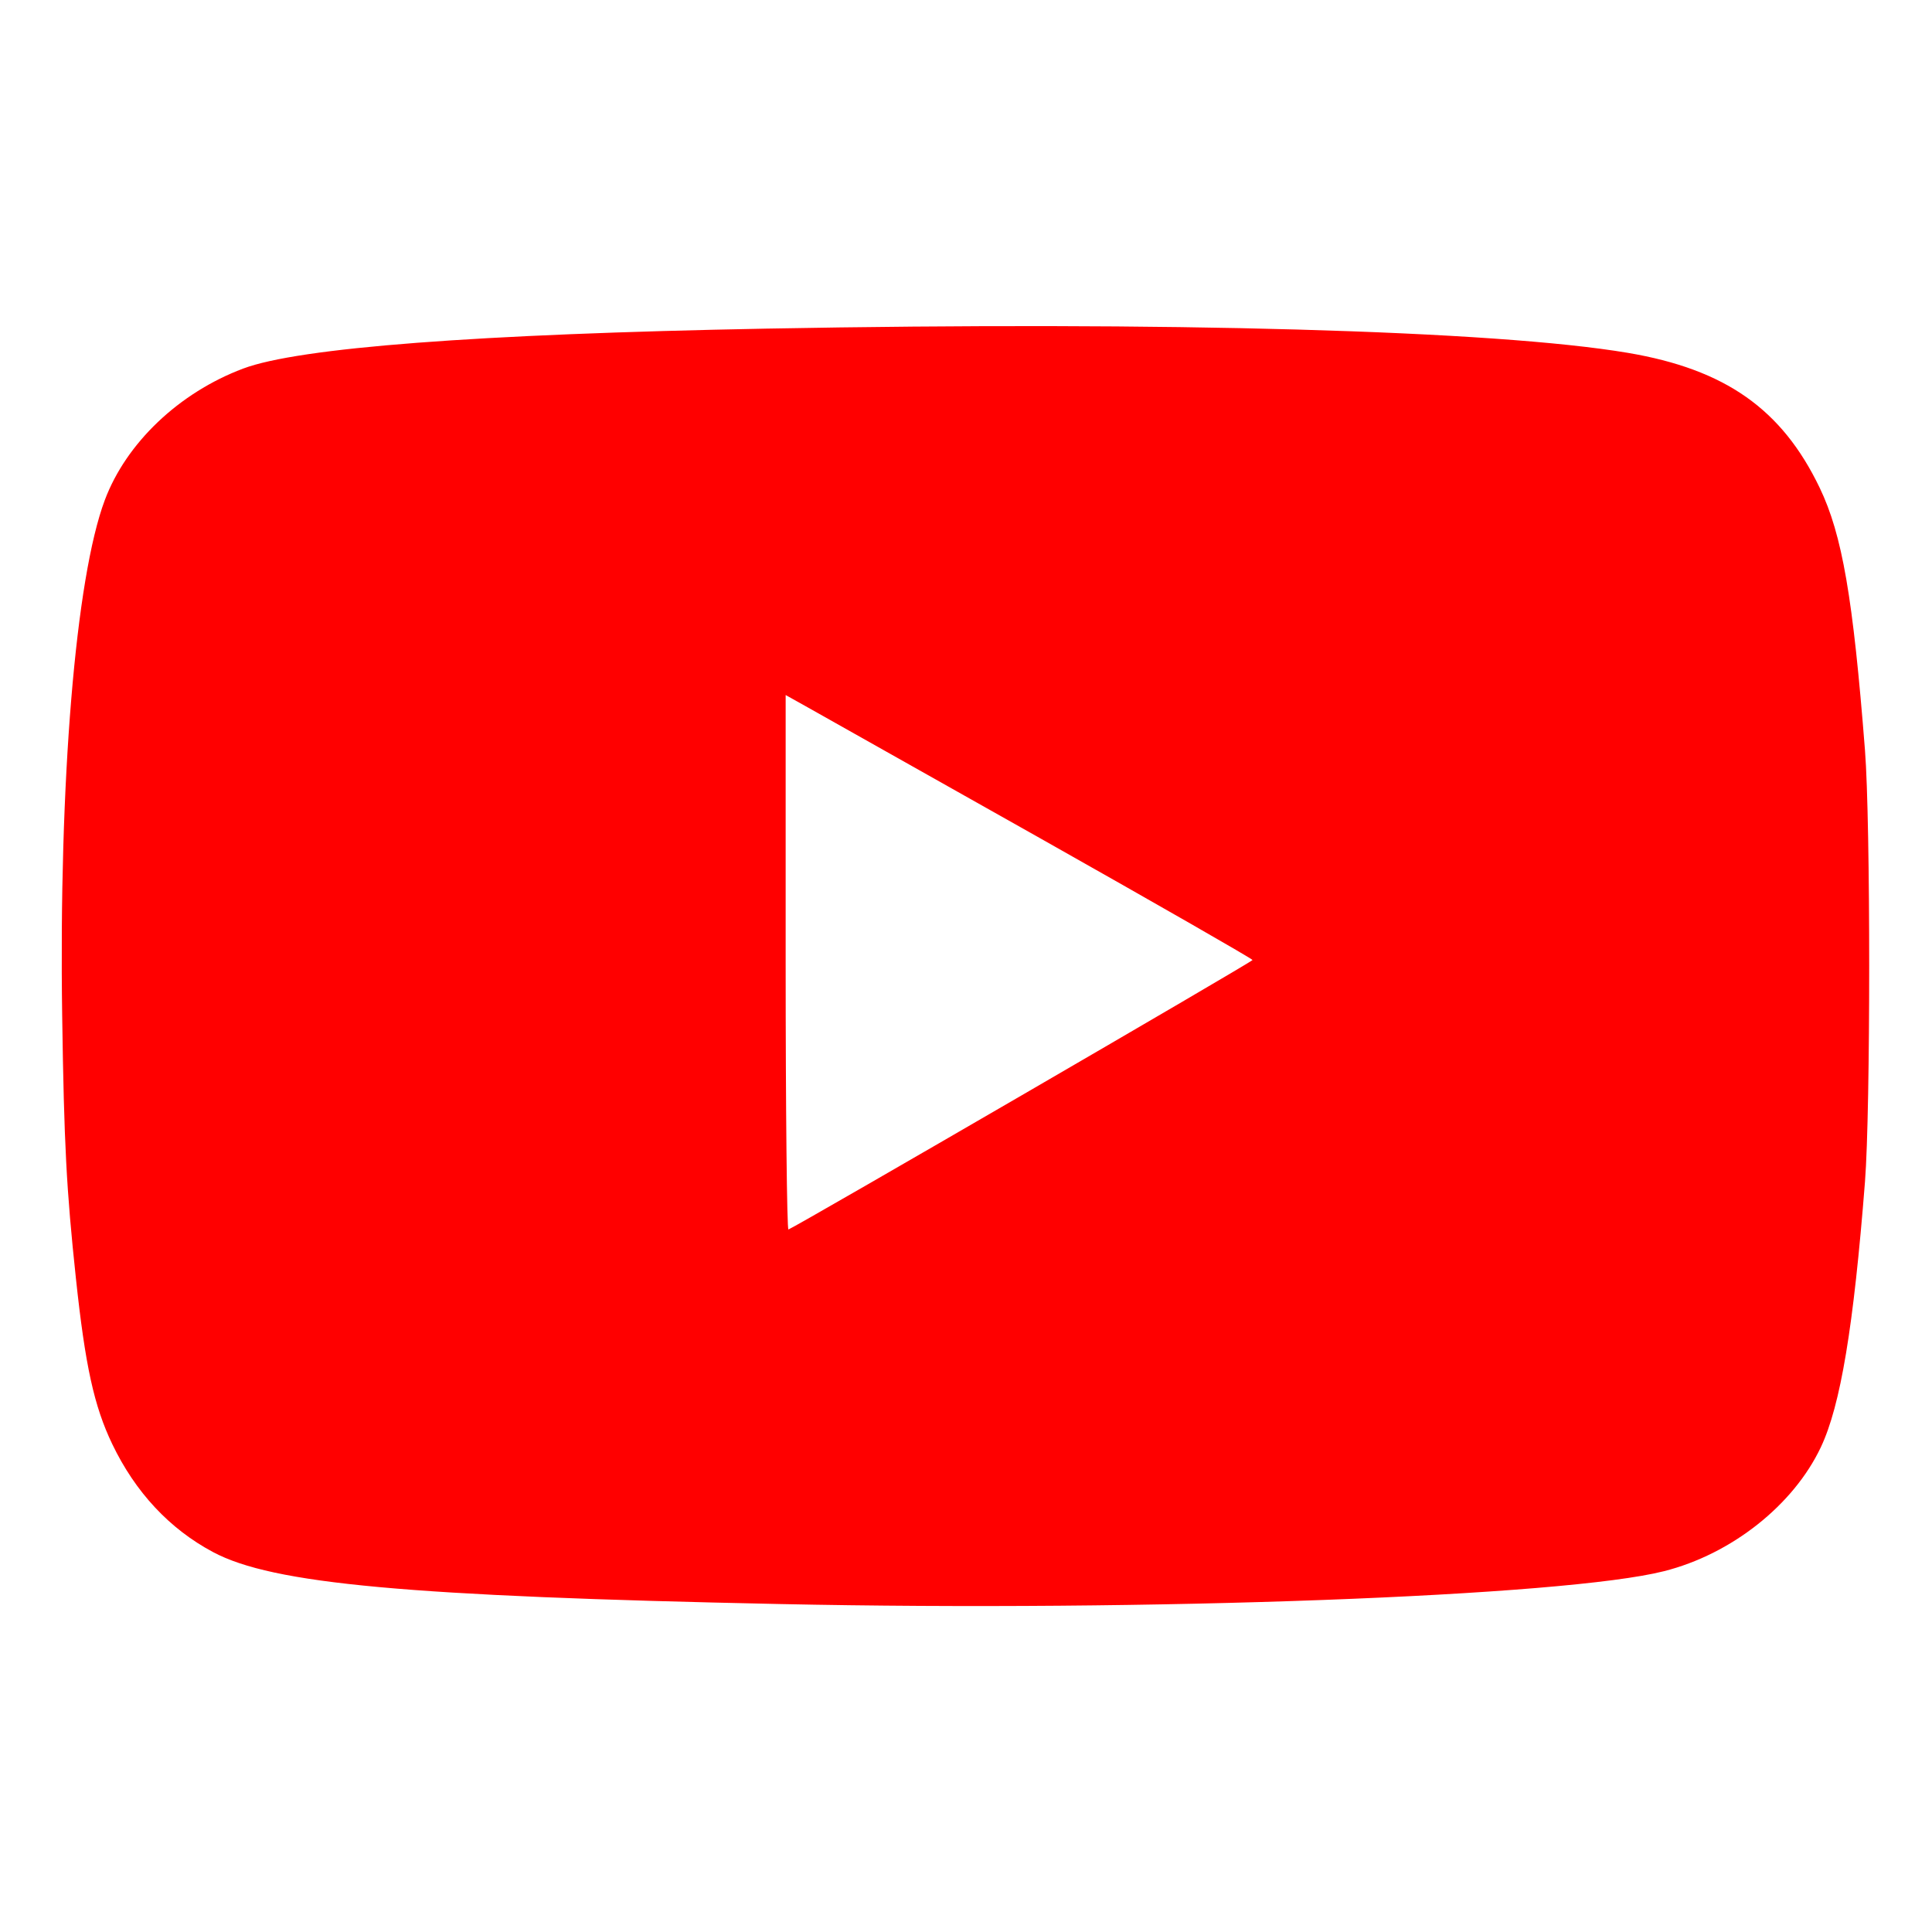 <svg xmlns="http://www.w3.org/2000/svg" xml:space="preserve" viewBox="0 0 32 32"><path d="M12.693 5.443c-4.795.09-7.744.315-8.666.662-1.061.399-1.936 1.231-2.291 2.178-.484 1.289-.763 4.659-.706 8.544.031 2.121.07 2.871.227 4.344.155 1.453.301 2.12.603 2.749.382.796.949 1.404 1.67 1.788.989.527 3.214.731 9.39.86 6.11.128 12.993-.127 14.64-.544 1.118-.282 2.145-1.094 2.599-2.054.326-.689.543-1.993.731-4.397.093-1.187.093-5.96 0-7.146-.198-2.532-.377-3.569-.75-4.347-.626-1.304-1.563-1.963-3.18-2.236-2.199-.371-7.639-.524-14.267-.401m4.551 8.45c1.925 1.086 3.501 1.989 3.502 2.008 0 .028-7.536 4.404-7.687 4.463-.025.01-.046-1.978-.046-4.417v-4.435l.365.204c.201.112 1.941 1.092 3.866 2.177" fill="red" fill-rule="evenodd"/></svg>
